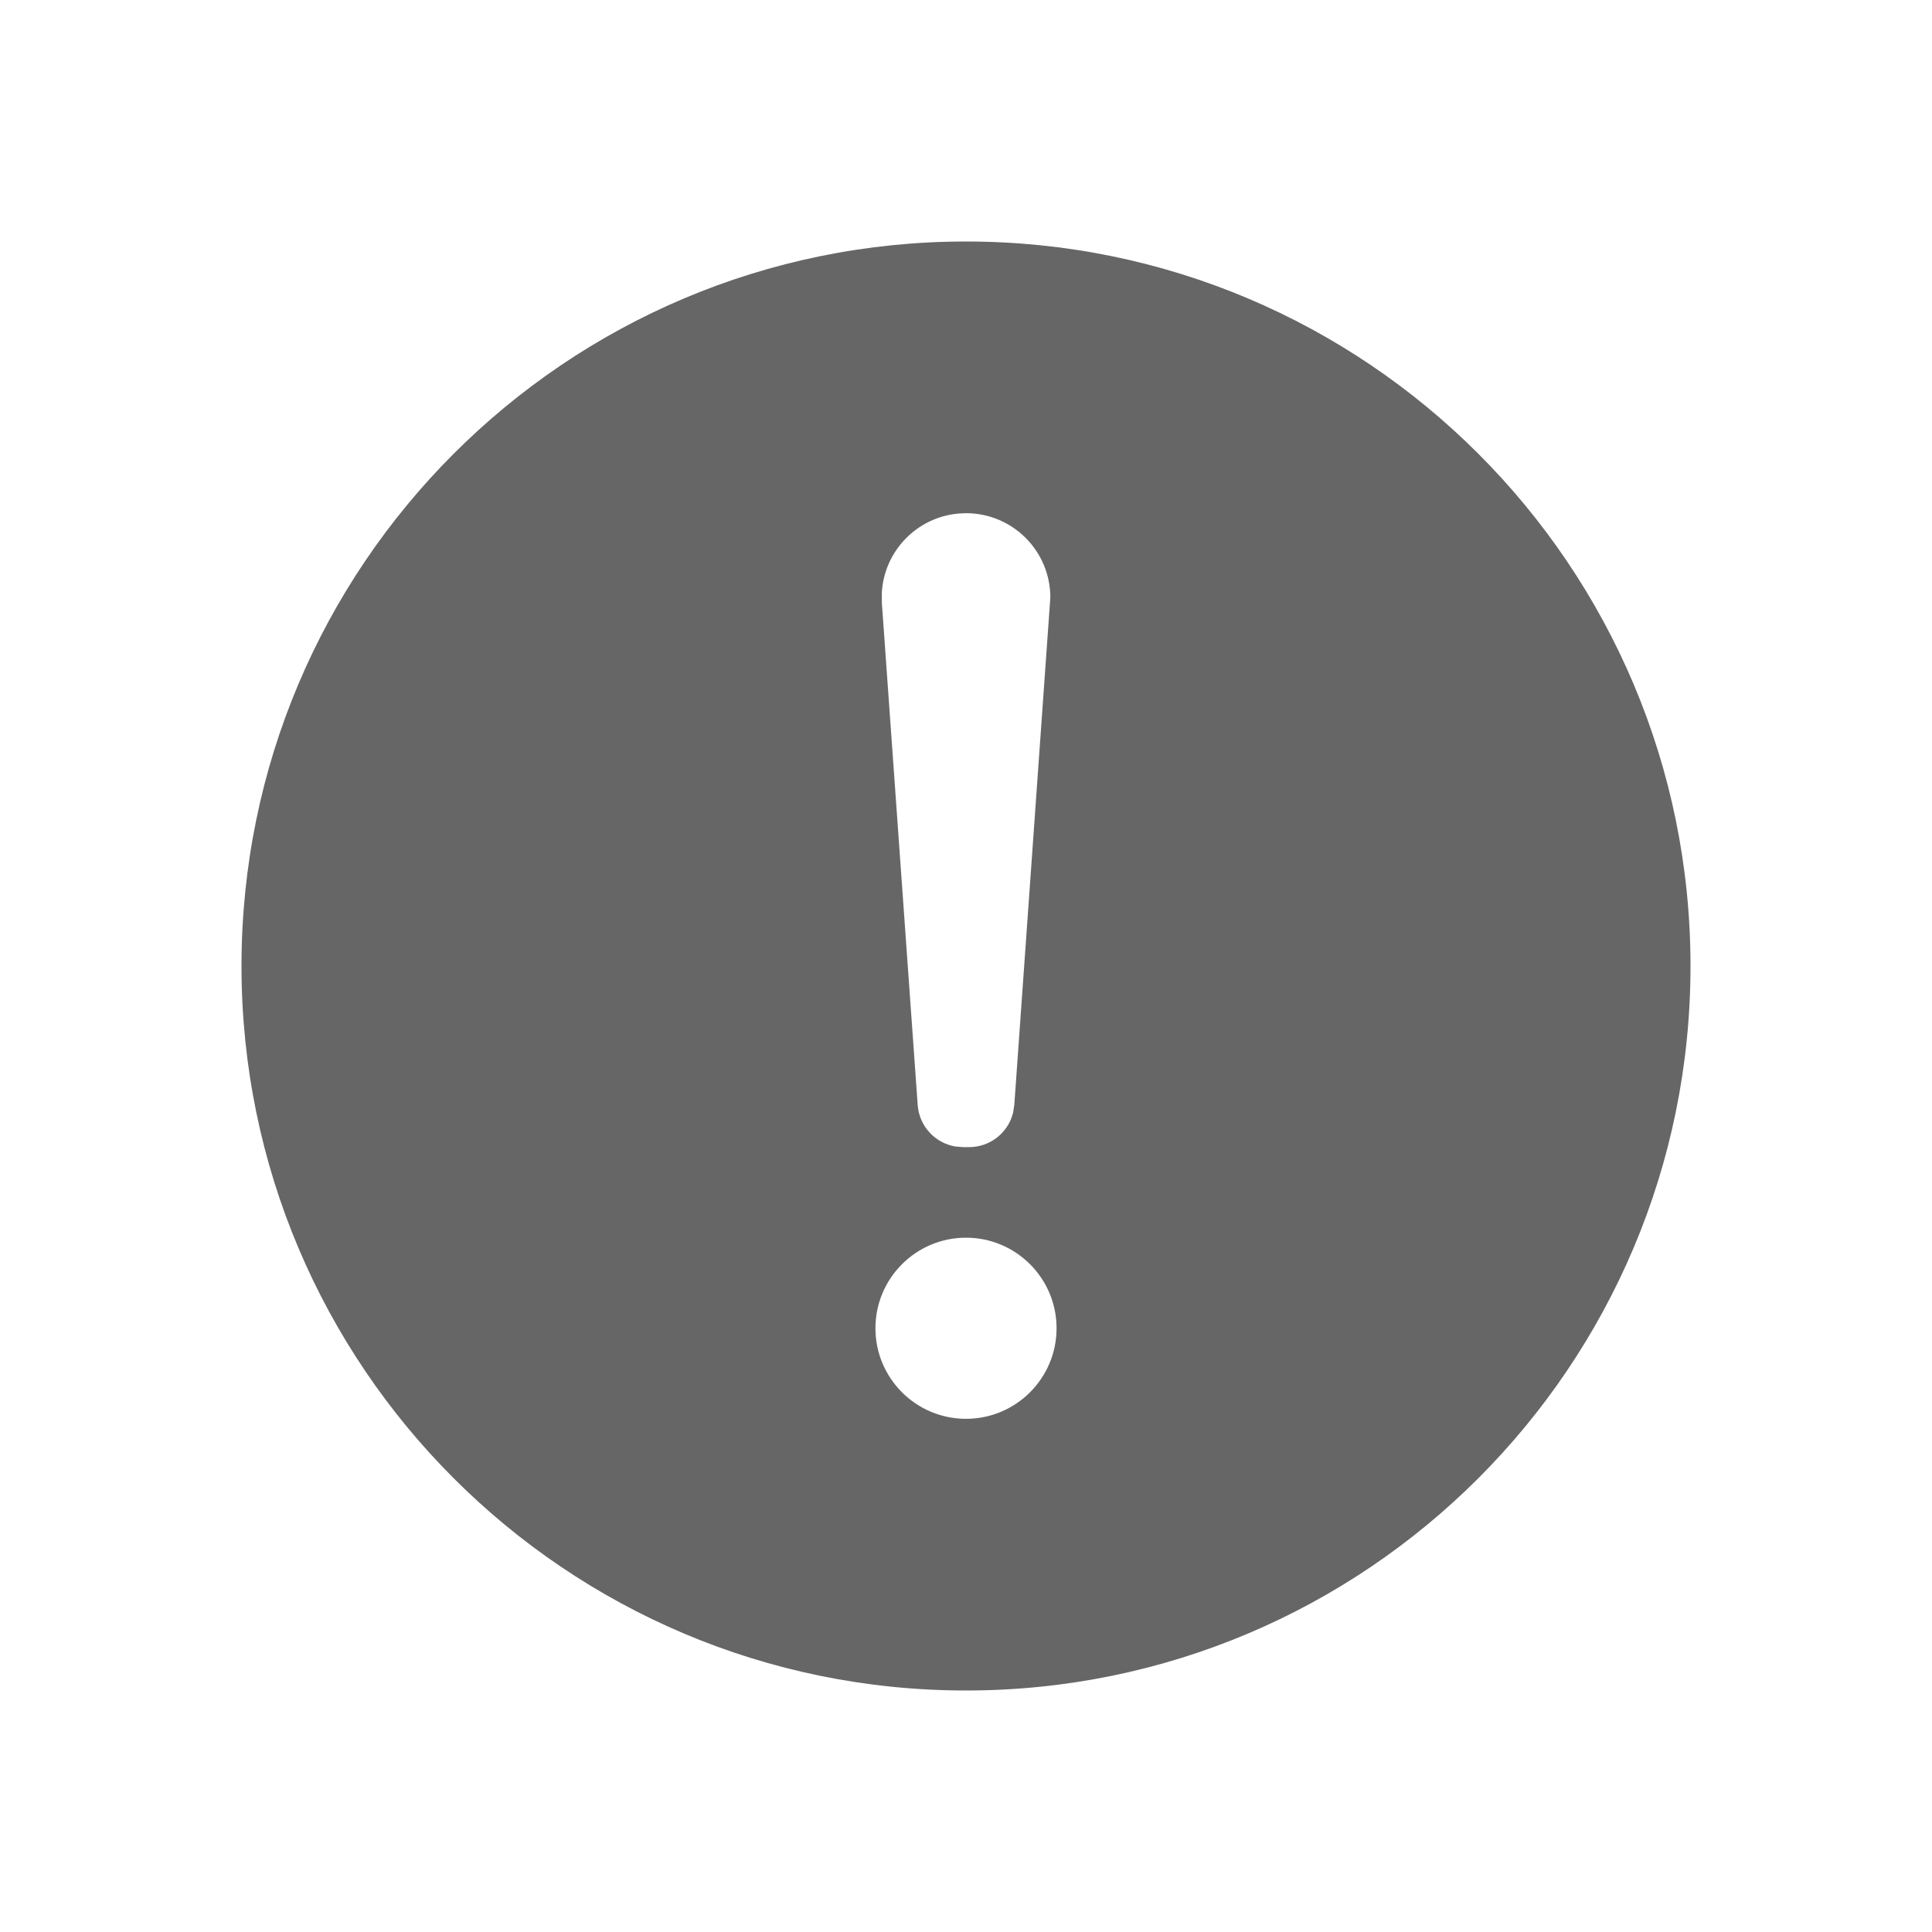 <!--?xml version="1.0" encoding="UTF-8"?-->
<svg width="32px" height="32px" viewBox="0 0 32 32" version="1.1" xmlns="http://www.w3.org/2000/svg" xmlns:xlink="http://www.w3.org/1999/xlink">
    <title>189.状态_警示</title>
    <g id="189.状态_警示" stroke="none" stroke-width="1" fill="none" fill-rule="evenodd">
        <g id="状态_警示" transform="translate(4, 4)" fill="#000000" fill-rule="nonzero">
            <path d="M12,0 C18.627,0 24,5.373 24,12 C24,18.627 18.627,24 12,24 C5.373,24 0,18.627 0,12 C0,5.373 5.373,0 12,0 Z M12,16.5 C11.172,16.5 10.5,17.172 10.5,18 C10.5,18.828 11.172,19.5 12,19.5 C12.828,19.5 13.5,18.828 13.5,18 C13.5,17.172 12.828,16.5 12,16.5 Z M12,4.5 L11.9,4.504 L11.9,4.504 C11.186,4.555 10.636,5.134 10.605,5.833 L10.607,5.996 L11.2,14.303 C11.225,14.652 11.486,14.931 11.82,14.989 L11.948,15 L12.052,15 C12.401,15 12.698,14.76 12.78,14.431 L12.8,14.303 L13.397,5.897 L13.397,5.897 C13.397,5.125 12.771,4.5 12,4.5 Z" id="形状" fill="#666666"></path>
        </g>
    </g>
</svg>